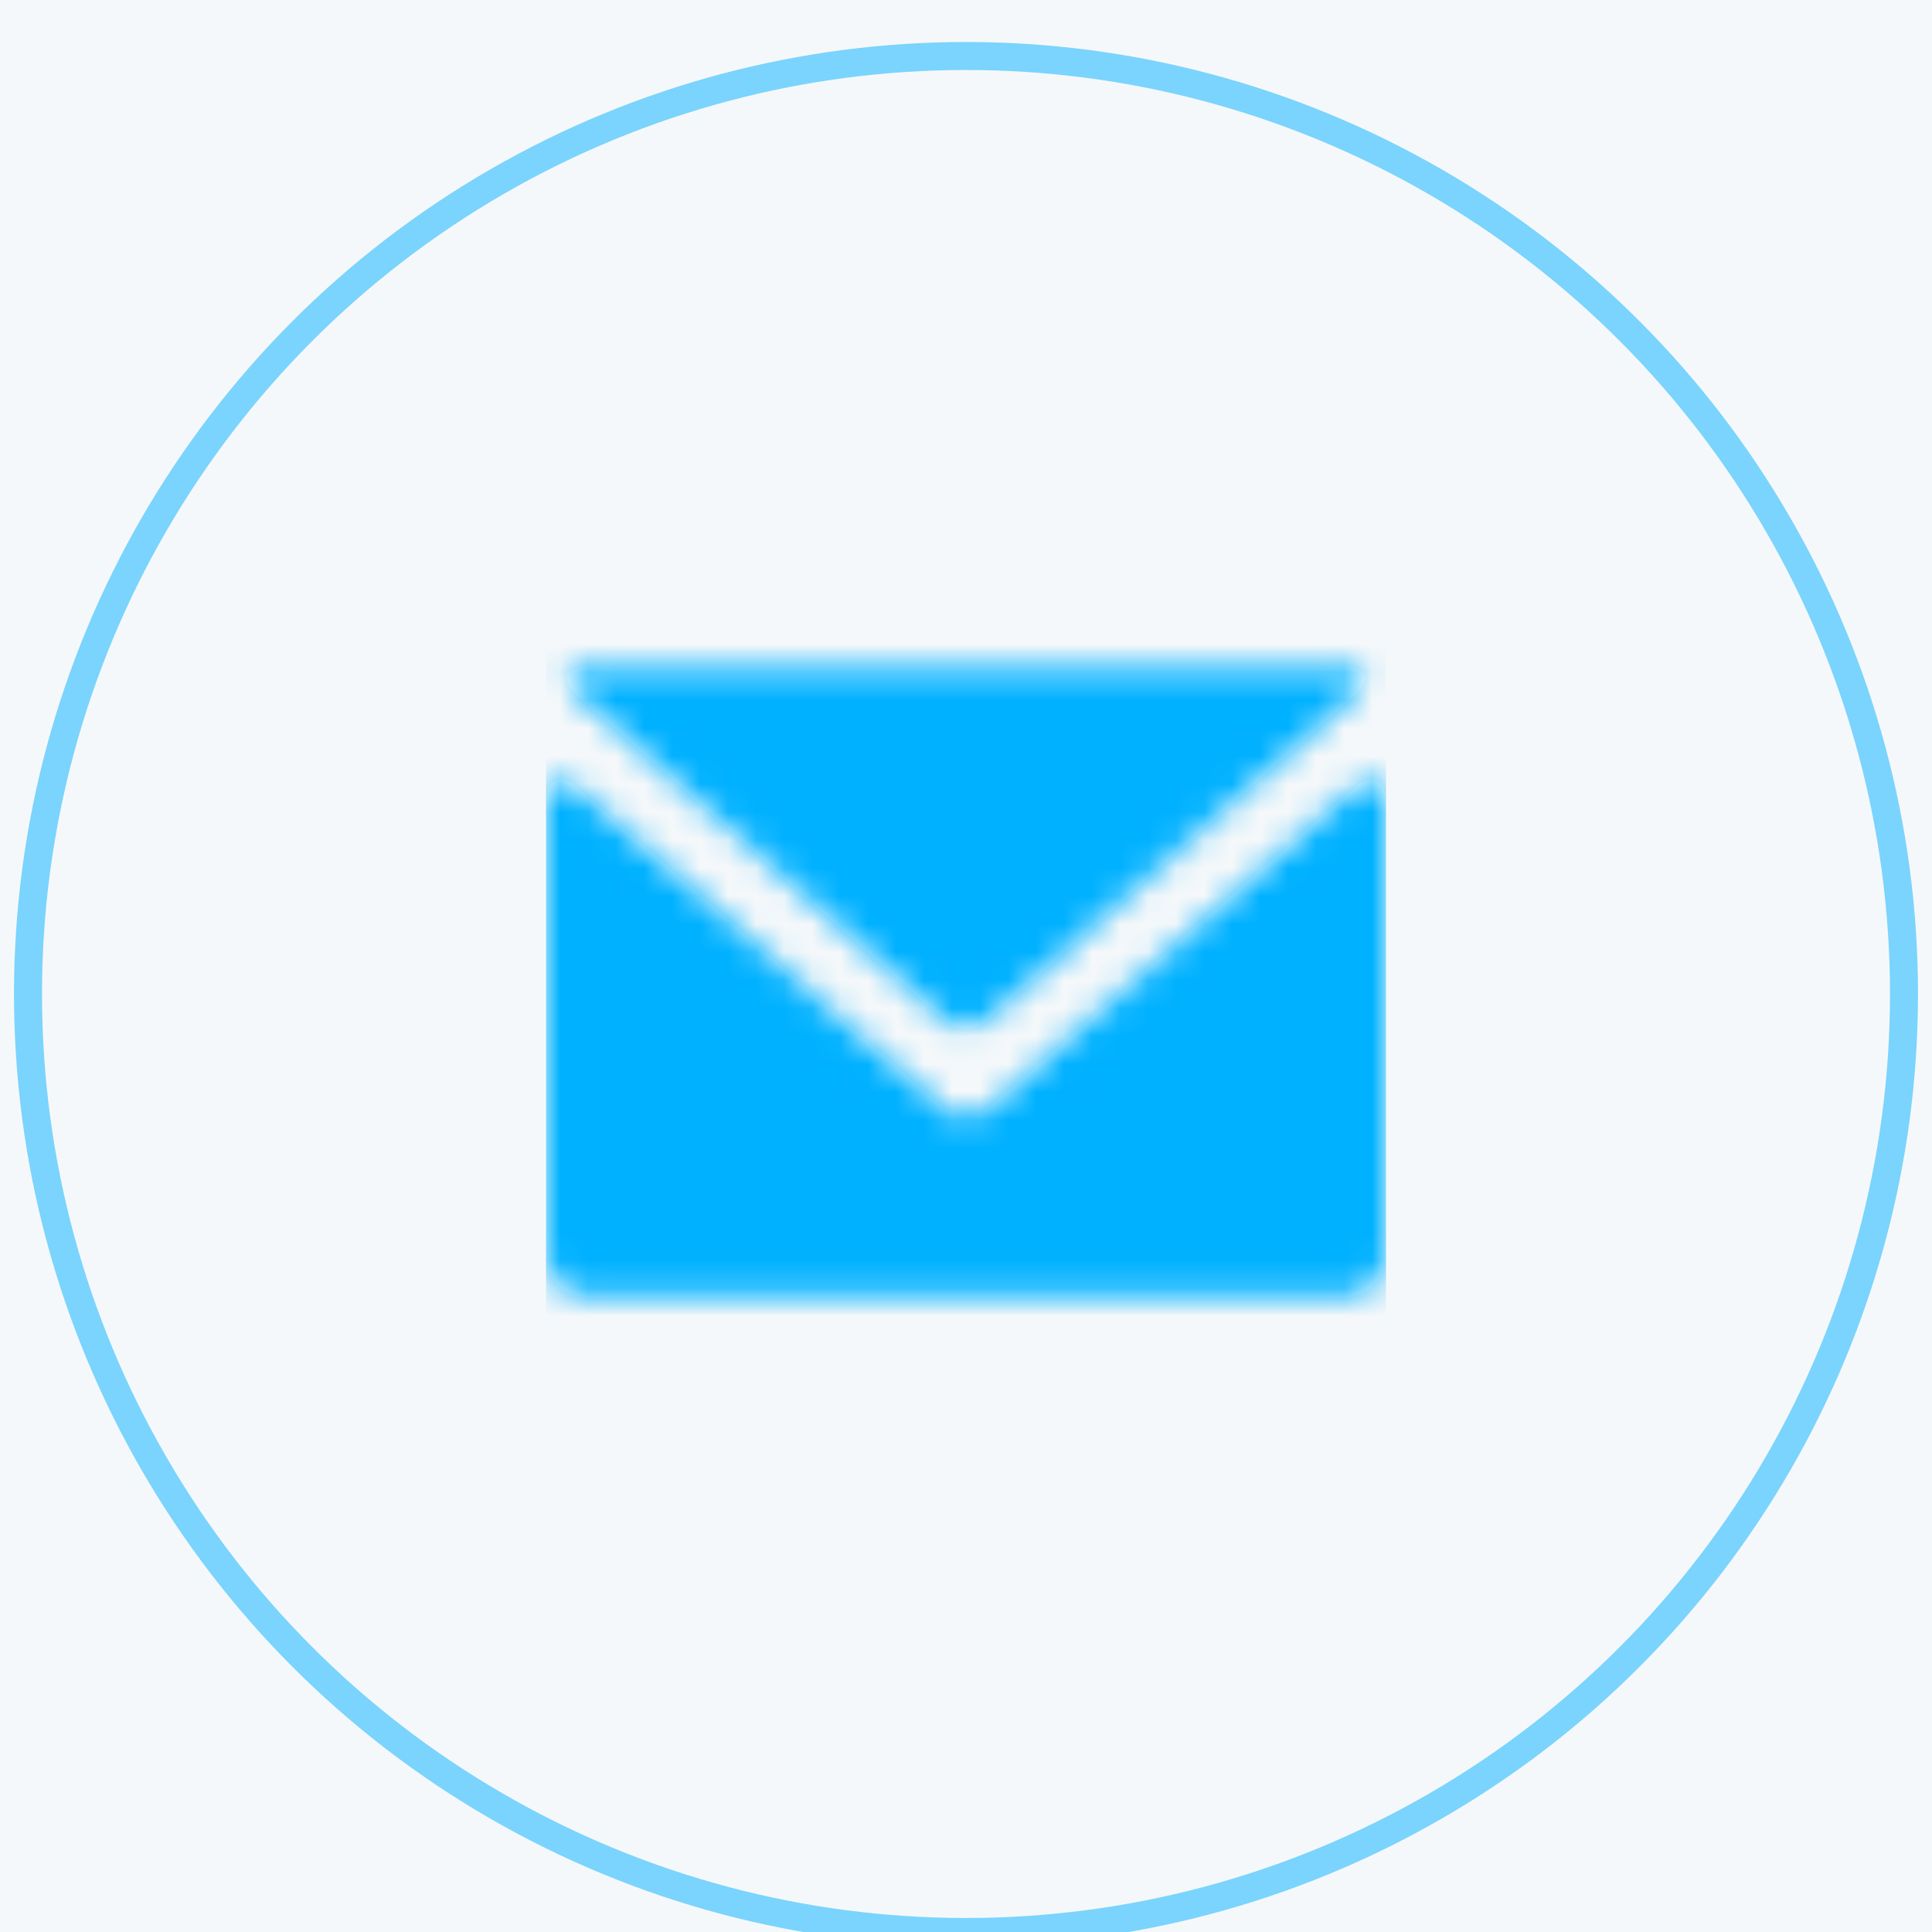 <?xml version="1.0" encoding="UTF-8"?>
<svg width="69px" height="69px" viewBox="0 0 69 69" version="1.1" xmlns="http://www.w3.org/2000/svg" xmlns:xlink="http://www.w3.org/1999/xlink">
    <!-- Generator: Sketch 47.1 (45422) - http://www.bohemiancoding.com/sketch -->
    <title>icon/star/oval blue star</title>
    <desc>Created with Sketch.</desc>
    <defs>
        <filter x="-0.0%" y="-0.1%" width="173.2%" height="100.3%" filterUnits="objectBoundingBox" id="filter-1">
            <feOffset dx="0" dy="1" in="SourceAlpha" result="shadowOffsetOuter1"></feOffset>
            <feColorMatrix values="0 0 0 0 0   0 0 0 0 0   0 0 0 0 0  0 0 0 0.2 0" type="matrix" in="shadowOffsetOuter1" result="shadowMatrixOuter1"></feColorMatrix>
            <feMerge>
                <feMergeNode in="shadowMatrixOuter1"></feMergeNode>
                <feMergeNode in="SourceGraphic"></feMergeNode>
            </feMerge>
        </filter>
        <path d="M28.873,7.64 C29.495,7.095 30,7.325 30,8.158 L30,24.328 C30,25.16 29.331,25.833 28.492,25.833 L1.508,25.833 C0.675,25.833 0,25.162 0,24.328 L0,8.158 C0,7.327 0.499,7.09 1.127,7.64 L14.246,19.118 C14.662,19.483 15.342,19.479 15.754,19.118 L28.873,7.64 Z M28.873,4.332 C29.495,3.78 29.331,3.333 28.492,3.333 L1.508,3.333 C0.675,3.333 0.499,3.775 1.127,4.332 L14.256,15.961 C14.667,16.325 15.342,16.317 15.744,15.961 L28.873,4.332 Z" id="path-2"></path>
    </defs>
    <g id="Page-1" stroke="none" stroke-width="1" fill="none" fill-rule="evenodd">
        <g id="Core---Base-components" transform="translate(-326, -1833)">
            <g id="Feature_12" filter="url(#filter-1)" transform="translate(1, 1722)">
                <rect id="background" fill="#FFFFFF" x="0" y="0" width="1440" height="660"></rect>
                <path d="M0,1.997 C0,0.894 0.896,0 2.002,0 L717.998,0 C719.104,0 720,0.901 720,1.997 L720,660 L0,660 L0,1.997 Z" id="background" fill="#F5F8FA"></path>
                <g id="left" transform="translate(99, 111)">
                    <g id="control/icon-holder/border-blue" transform="translate(227, 1)">
                        <circle id="layer" stroke="#00B1FF" stroke-width="1" opacity="0.5" cx="33.5" cy="33.5" r="33.5"></circle>
                        <g id="icon/mail" transform="translate(18.5, 18.5)">
                            <mask id="mask-3" fill="white">
                                <use xlink:href="#path-2"></use>
                            </mask>
                            <use id="layer" fill="#FFFFFF" fill-rule="evenodd" xlink:href="#path-2"></use>
                            <g id="fill/blue" mask="url(#mask-3)" fill-rule="evenodd" fill="#00B1FF">
                                <rect id="layer" x="0" y="0" width="30" height="30"></rect>
                            </g>
                        </g>
                    </g>
                </g>
            </g>
        </g>
    </g>
</svg>